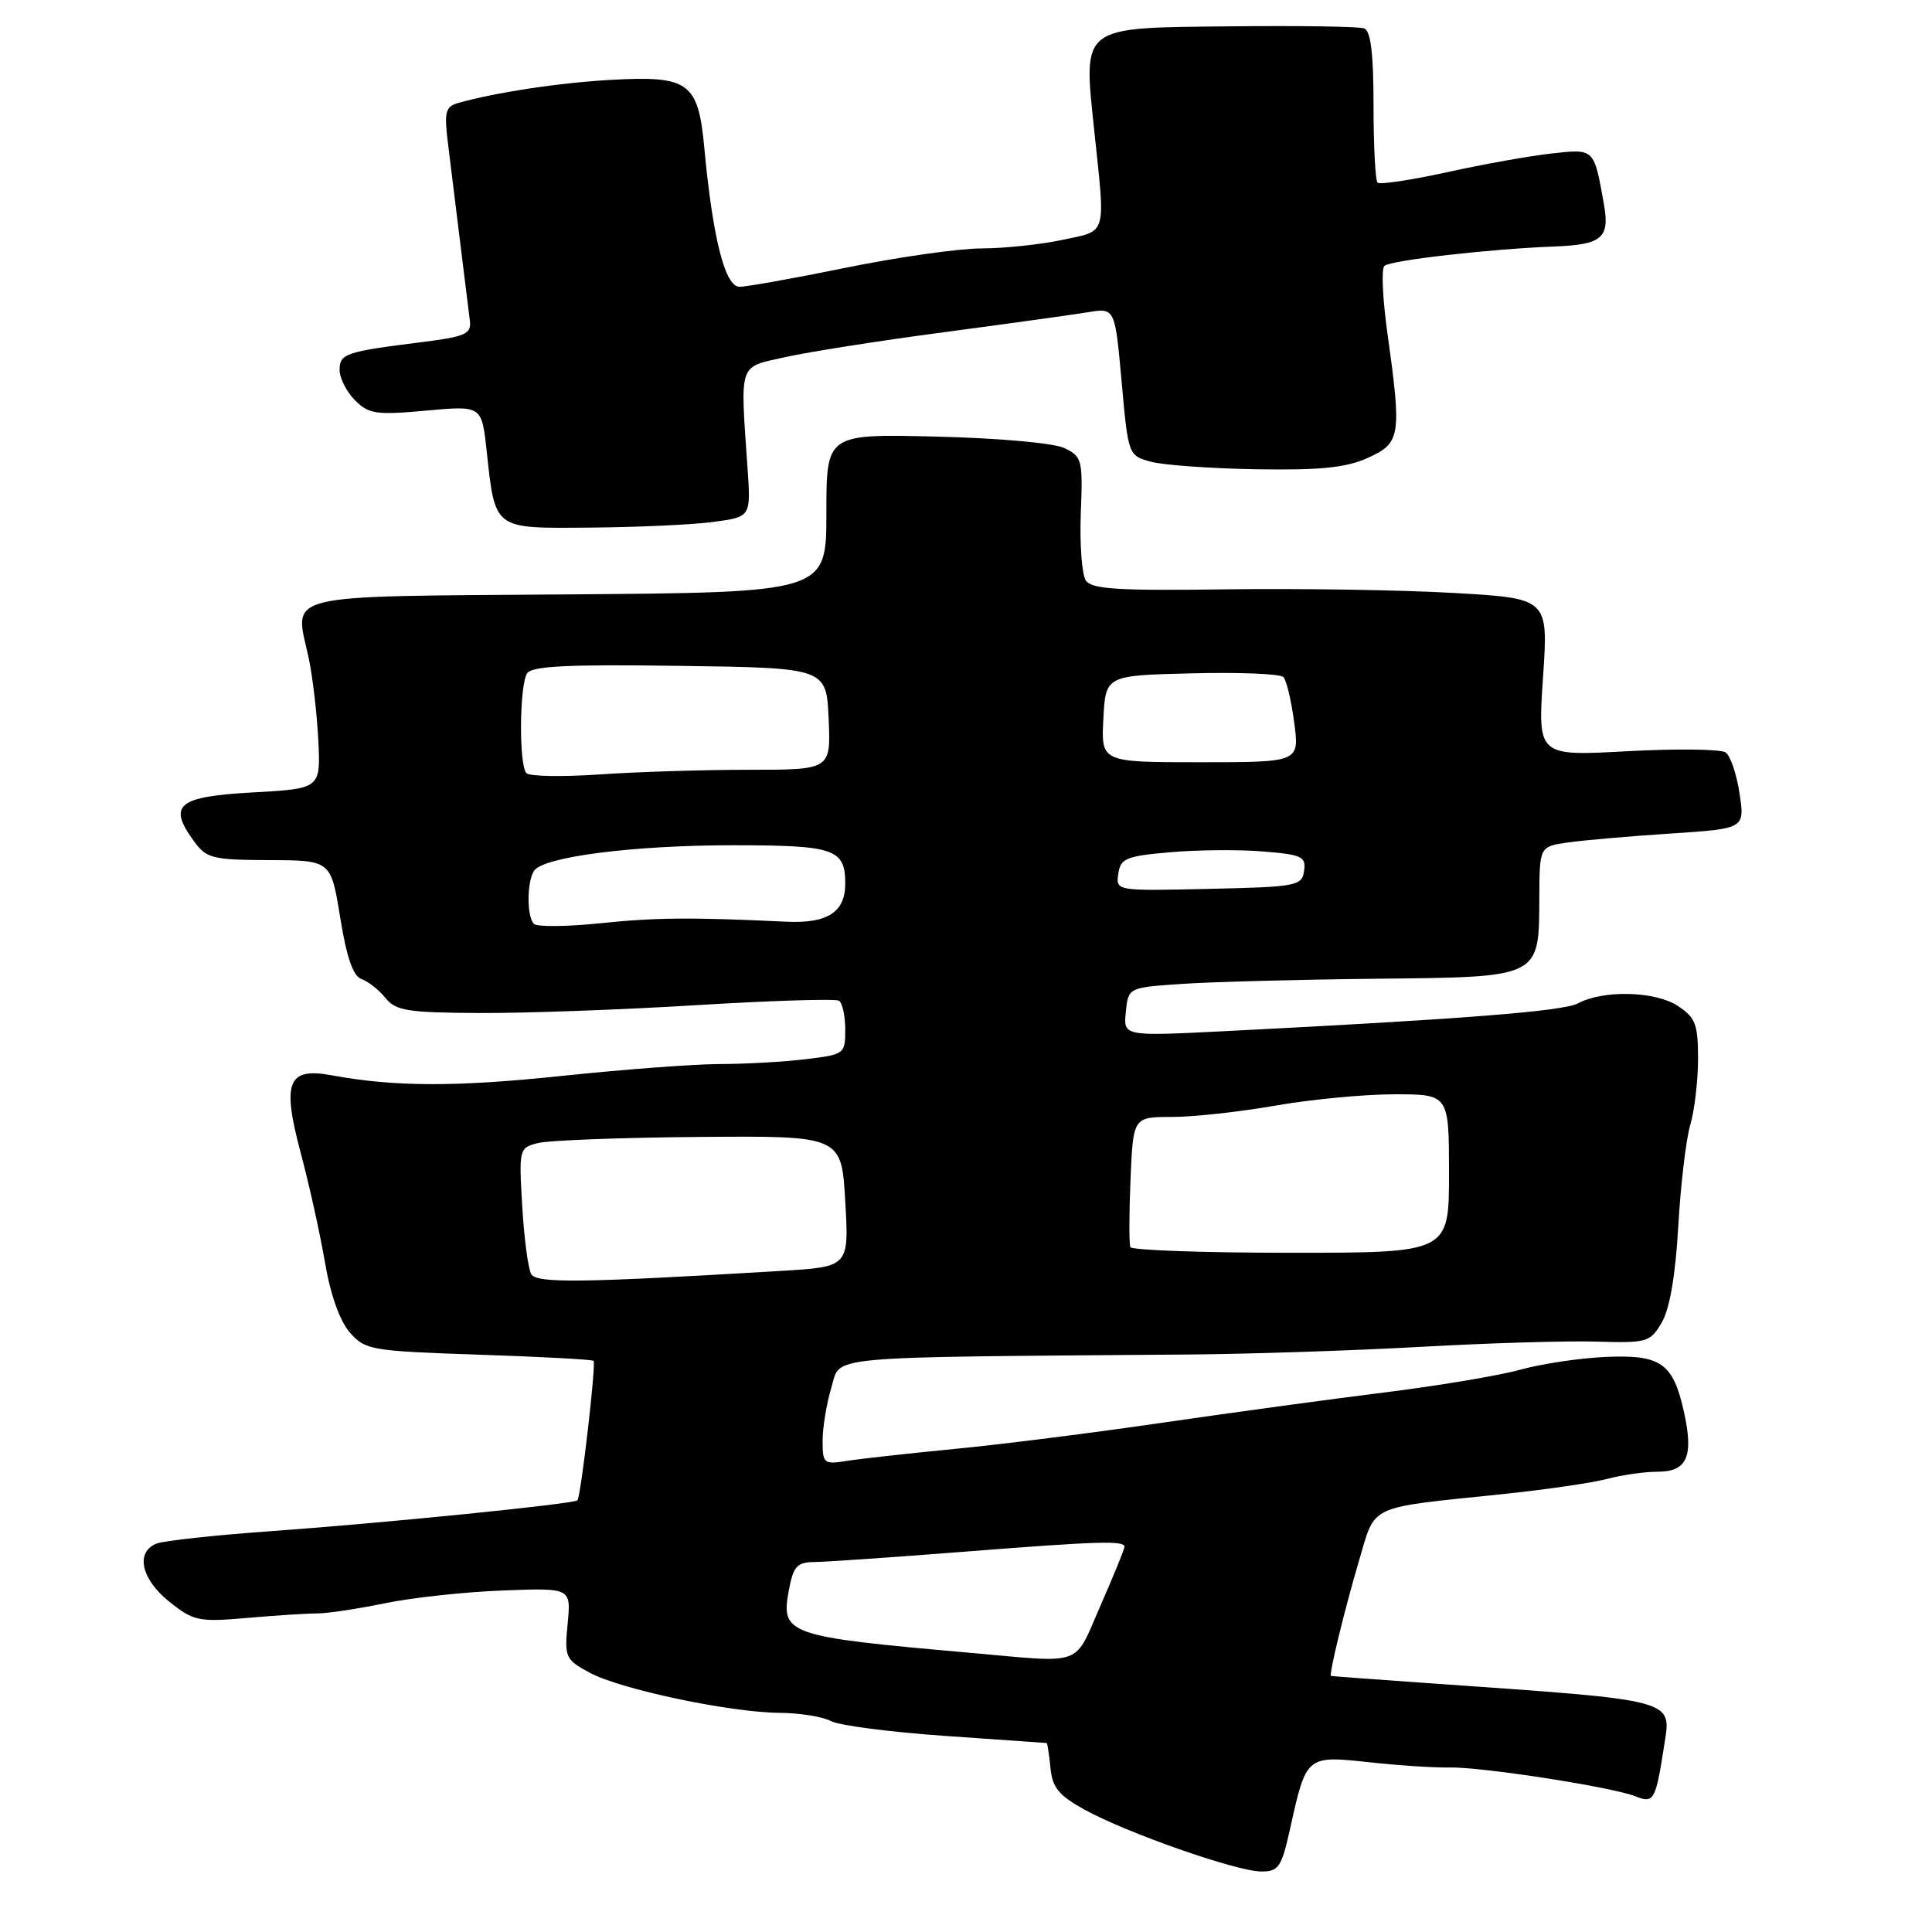 <?xml version="1.0" encoding="UTF-8" standalone="no"?>
<!DOCTYPE svg PUBLIC "-//W3C//DTD SVG 1.1//EN" "http://www.w3.org/Graphics/SVG/1.1/DTD/svg11.dtd" >
<svg xmlns="http://www.w3.org/2000/svg" xmlns:xlink="http://www.w3.org/1999/xlink" version="1.1" viewBox="0 0 256 256">
 <g >
 <path fill="currentColor"
d=" M 170.96 242.25 C 173.09 232.62 173.10 232.61 181.36 233.50 C 185.29 233.93 190.07 234.24 192.00 234.20 C 196.27 234.10 213.67 236.80 216.70 238.02 C 219.13 239.00 219.38 238.58 220.49 231.42 C 221.47 225.06 222.66 225.37 189.00 223.01 C 182.12 222.53 176.44 222.10 176.36 222.07 C 176.06 221.93 178.17 213.24 180.06 206.86 C 182.31 199.25 181.00 199.86 199.00 197.99 C 204.78 197.39 211.07 196.47 213.00 195.95 C 214.93 195.44 217.93 195.01 219.68 195.01 C 223.58 195.00 224.45 192.96 223.11 186.98 C 221.67 180.59 220.06 179.48 212.73 179.80 C 209.30 179.96 204.25 180.71 201.50 181.48 C 198.75 182.25 190.65 183.61 183.50 184.50 C 176.35 185.39 163.07 187.20 154.00 188.52 C 144.93 189.85 132.55 191.41 126.50 191.99 C 120.45 192.58 114.04 193.29 112.25 193.57 C 109.16 194.07 109.00 193.94 109.00 190.91 C 109.00 189.16 109.52 185.99 110.16 183.87 C 111.44 179.58 108.21 179.87 157.50 179.48 C 165.75 179.41 179.70 178.95 188.50 178.45 C 197.30 177.96 207.67 177.65 211.54 177.77 C 218.25 177.97 218.66 177.85 220.19 175.24 C 221.24 173.46 222.01 168.99 222.38 162.50 C 222.69 157.00 223.41 150.93 223.98 149.01 C 224.54 147.09 225.00 143.16 225.00 140.28 C 225.00 135.70 224.66 134.83 222.30 133.28 C 219.31 131.32 212.46 131.15 209.09 132.95 C 207.14 134.00 193.69 135.05 162.18 136.64 C 148.85 137.31 148.85 137.31 149.18 134.09 C 149.50 130.86 149.50 130.86 156.50 130.38 C 160.35 130.11 171.92 129.80 182.21 129.69 C 204.30 129.46 203.92 129.65 203.97 118.84 C 204.00 112.18 204.00 112.18 207.75 111.63 C 209.81 111.34 215.93 110.80 221.35 110.45 C 231.20 109.80 231.20 109.80 230.50 105.15 C 230.12 102.59 229.29 100.14 228.65 99.70 C 228.02 99.26 222.16 99.19 215.62 99.54 C 203.75 100.19 203.75 100.19 204.46 89.74 C 205.17 79.28 205.17 79.28 192.62 78.57 C 185.71 78.17 172.13 77.96 162.44 78.09 C 148.14 78.29 144.65 78.07 143.88 76.92 C 143.35 76.14 143.06 72.13 143.21 68.02 C 143.49 60.89 143.38 60.48 141.00 59.36 C 139.58 58.70 132.23 58.04 124.00 57.85 C 109.50 57.50 109.50 57.50 109.50 68.00 C 109.50 78.50 109.50 78.50 75.31 78.76 C 36.67 79.06 39.01 78.49 40.89 87.13 C 41.41 89.54 41.99 94.42 42.17 98.00 C 42.50 104.50 42.50 104.50 33.51 105.00 C 23.54 105.55 22.20 106.66 25.68 111.44 C 27.36 113.75 28.13 113.94 35.68 113.97 C 43.85 114.00 43.85 114.00 45.08 121.59 C 45.93 126.86 46.79 129.35 47.90 129.73 C 48.78 130.04 50.21 131.16 51.07 132.23 C 52.45 133.94 53.99 134.18 63.57 134.23 C 69.58 134.26 82.56 133.79 92.42 133.18 C 102.27 132.58 110.71 132.32 111.17 132.60 C 111.62 132.89 112.00 134.60 112.00 136.42 C 112.00 139.66 111.90 139.73 106.75 140.35 C 103.86 140.70 98.75 140.99 95.38 140.99 C 92.01 141.00 82.56 141.71 74.38 142.57 C 60.39 144.04 52.27 144.02 43.94 142.48 C 38.12 141.41 37.34 143.36 39.84 152.74 C 40.98 157.01 42.43 163.57 43.07 167.33 C 43.79 171.58 45.04 175.07 46.37 176.58 C 48.40 178.89 49.19 179.02 63.41 179.50 C 71.62 179.77 78.47 180.14 78.65 180.32 C 79.01 180.67 76.97 198.32 76.51 198.80 C 76.06 199.28 50.82 201.82 36.00 202.88 C 28.57 203.41 21.71 204.15 20.75 204.53 C 17.91 205.64 18.70 209.26 22.44 212.24 C 25.65 214.80 26.32 214.94 32.69 214.39 C 36.43 214.06 40.62 213.79 42.00 213.79 C 43.38 213.79 47.42 213.18 51.00 212.44 C 54.58 211.70 61.59 210.94 66.58 210.75 C 75.67 210.40 75.67 210.40 75.22 215.11 C 74.78 219.62 74.91 219.90 78.13 221.64 C 82.23 223.85 96.72 226.91 103.32 226.96 C 105.96 226.98 109.02 227.47 110.10 228.05 C 111.18 228.63 118.01 229.52 125.28 230.02 C 132.55 230.52 138.58 230.95 138.69 230.96 C 138.79 230.98 139.01 232.46 139.19 234.24 C 139.44 236.87 140.29 237.91 143.73 239.80 C 149.32 242.88 163.83 247.96 167.09 247.98 C 169.43 248.00 169.80 247.45 170.96 242.25 Z  M 94.50 69.16 C 99.50 68.50 99.50 68.50 99.05 62.00 C 98.08 47.85 97.79 48.73 104.00 47.33 C 107.03 46.65 116.47 45.16 125.00 44.03 C 133.53 42.90 142.13 41.70 144.12 41.38 C 147.74 40.78 147.74 40.78 148.62 50.57 C 149.50 60.33 149.51 60.37 152.50 61.18 C 154.15 61.63 160.45 62.08 166.50 62.18 C 174.99 62.32 178.36 61.97 181.25 60.67 C 185.59 58.71 185.74 57.78 183.85 44.24 C 183.21 39.69 183.02 35.64 183.43 35.24 C 184.16 34.50 197.47 32.98 206.00 32.66 C 212.26 32.42 213.31 31.53 212.54 27.14 C 211.21 19.62 211.30 19.71 205.65 20.33 C 202.82 20.64 196.58 21.75 191.78 22.81 C 186.98 23.86 182.82 24.49 182.53 24.20 C 182.24 23.90 182.00 19.29 182.00 13.94 C 182.00 7.07 181.63 4.08 180.75 3.76 C 180.06 3.51 172.07 3.39 163.00 3.49 C 142.98 3.70 143.52 3.27 145.02 17.55 C 146.48 31.41 146.75 30.52 140.75 31.79 C 137.86 32.41 133.03 32.91 130.00 32.92 C 126.97 32.93 118.93 34.08 112.11 35.47 C 105.30 36.86 98.95 38.00 97.99 38.00 C 96.07 38.00 94.45 31.61 93.32 19.55 C 92.52 10.92 91.27 10.01 81.00 10.58 C 74.21 10.95 65.54 12.26 60.63 13.67 C 59.04 14.13 58.85 14.89 59.34 18.85 C 59.65 21.41 60.38 27.32 60.96 32.00 C 61.54 36.67 62.12 41.40 62.26 42.50 C 62.47 44.25 61.69 44.60 56.00 45.32 C 45.74 46.61 45.00 46.85 45.00 49.02 C 45.00 50.11 45.92 51.92 47.04 53.04 C 48.86 54.86 49.85 55.01 56.45 54.41 C 63.82 53.74 63.82 53.74 64.47 59.62 C 65.64 70.30 65.27 70.01 78.23 69.91 C 84.43 69.86 91.75 69.53 94.50 69.16 Z  M 128.50 219.00 C 104.24 216.86 103.43 216.58 104.53 210.70 C 105.12 207.55 105.62 207.00 107.86 206.98 C 109.31 206.97 118.15 206.36 127.50 205.63 C 145.56 204.21 149.00 204.11 149.00 204.96 C 149.00 205.26 147.57 208.76 145.82 212.75 C 142.22 220.95 143.84 220.36 128.50 219.00 Z  M 70.40 168.85 C 69.99 168.17 69.45 164.13 69.20 159.86 C 68.75 152.19 68.78 152.09 71.33 151.45 C 72.76 151.10 82.38 150.73 92.71 150.65 C 111.50 150.50 111.50 150.50 112.00 159.18 C 112.50 167.86 112.50 167.86 103.50 168.40 C 77.16 169.98 71.16 170.06 70.40 168.85 Z  M 149.78 165.25 C 149.60 164.84 149.61 160.79 149.80 156.25 C 150.15 148.00 150.15 148.00 155.33 148.00 C 158.17 148.00 164.32 147.32 169.00 146.50 C 173.68 145.68 180.76 145.00 184.75 145.00 C 192.00 145.00 192.00 145.00 192.00 155.50 C 192.00 166.00 192.00 166.00 171.06 166.00 C 159.54 166.00 149.97 165.66 149.78 165.25 Z  M 70.75 122.42 C 69.79 121.46 69.80 116.84 70.77 115.38 C 71.99 113.53 83.92 112.00 97.13 112.00 C 110.58 112.00 112.00 112.48 112.00 117.08 C 112.00 120.87 109.65 122.39 104.18 122.13 C 91.57 121.53 86.87 121.57 79.50 122.34 C 75.10 122.79 71.16 122.83 70.75 122.42 Z  M 148.18 115.78 C 148.47 113.74 149.20 113.44 155.00 112.93 C 158.57 112.61 164.11 112.56 167.30 112.82 C 172.51 113.24 173.07 113.50 172.80 115.39 C 172.52 117.39 171.84 117.52 160.18 117.78 C 147.85 118.06 147.85 118.06 148.18 115.78 Z  M 69.75 102.45 C 68.75 101.40 68.82 90.84 69.84 89.23 C 70.46 88.25 75.20 88.02 90.07 88.23 C 109.50 88.50 109.50 88.50 109.80 95.25 C 110.09 102.00 110.09 102.00 99.20 102.00 C 93.21 102.00 84.30 102.28 79.40 102.62 C 74.51 102.95 70.16 102.88 69.75 102.45 Z  M 146.20 95.25 C 146.50 89.50 146.50 89.50 157.92 89.22 C 164.19 89.06 169.66 89.28 170.06 89.72 C 170.47 90.15 171.11 92.86 171.49 95.75 C 172.19 101.00 172.19 101.00 159.04 101.00 C 145.90 101.00 145.90 101.00 146.20 95.25 Z "/>
</g>
</svg>